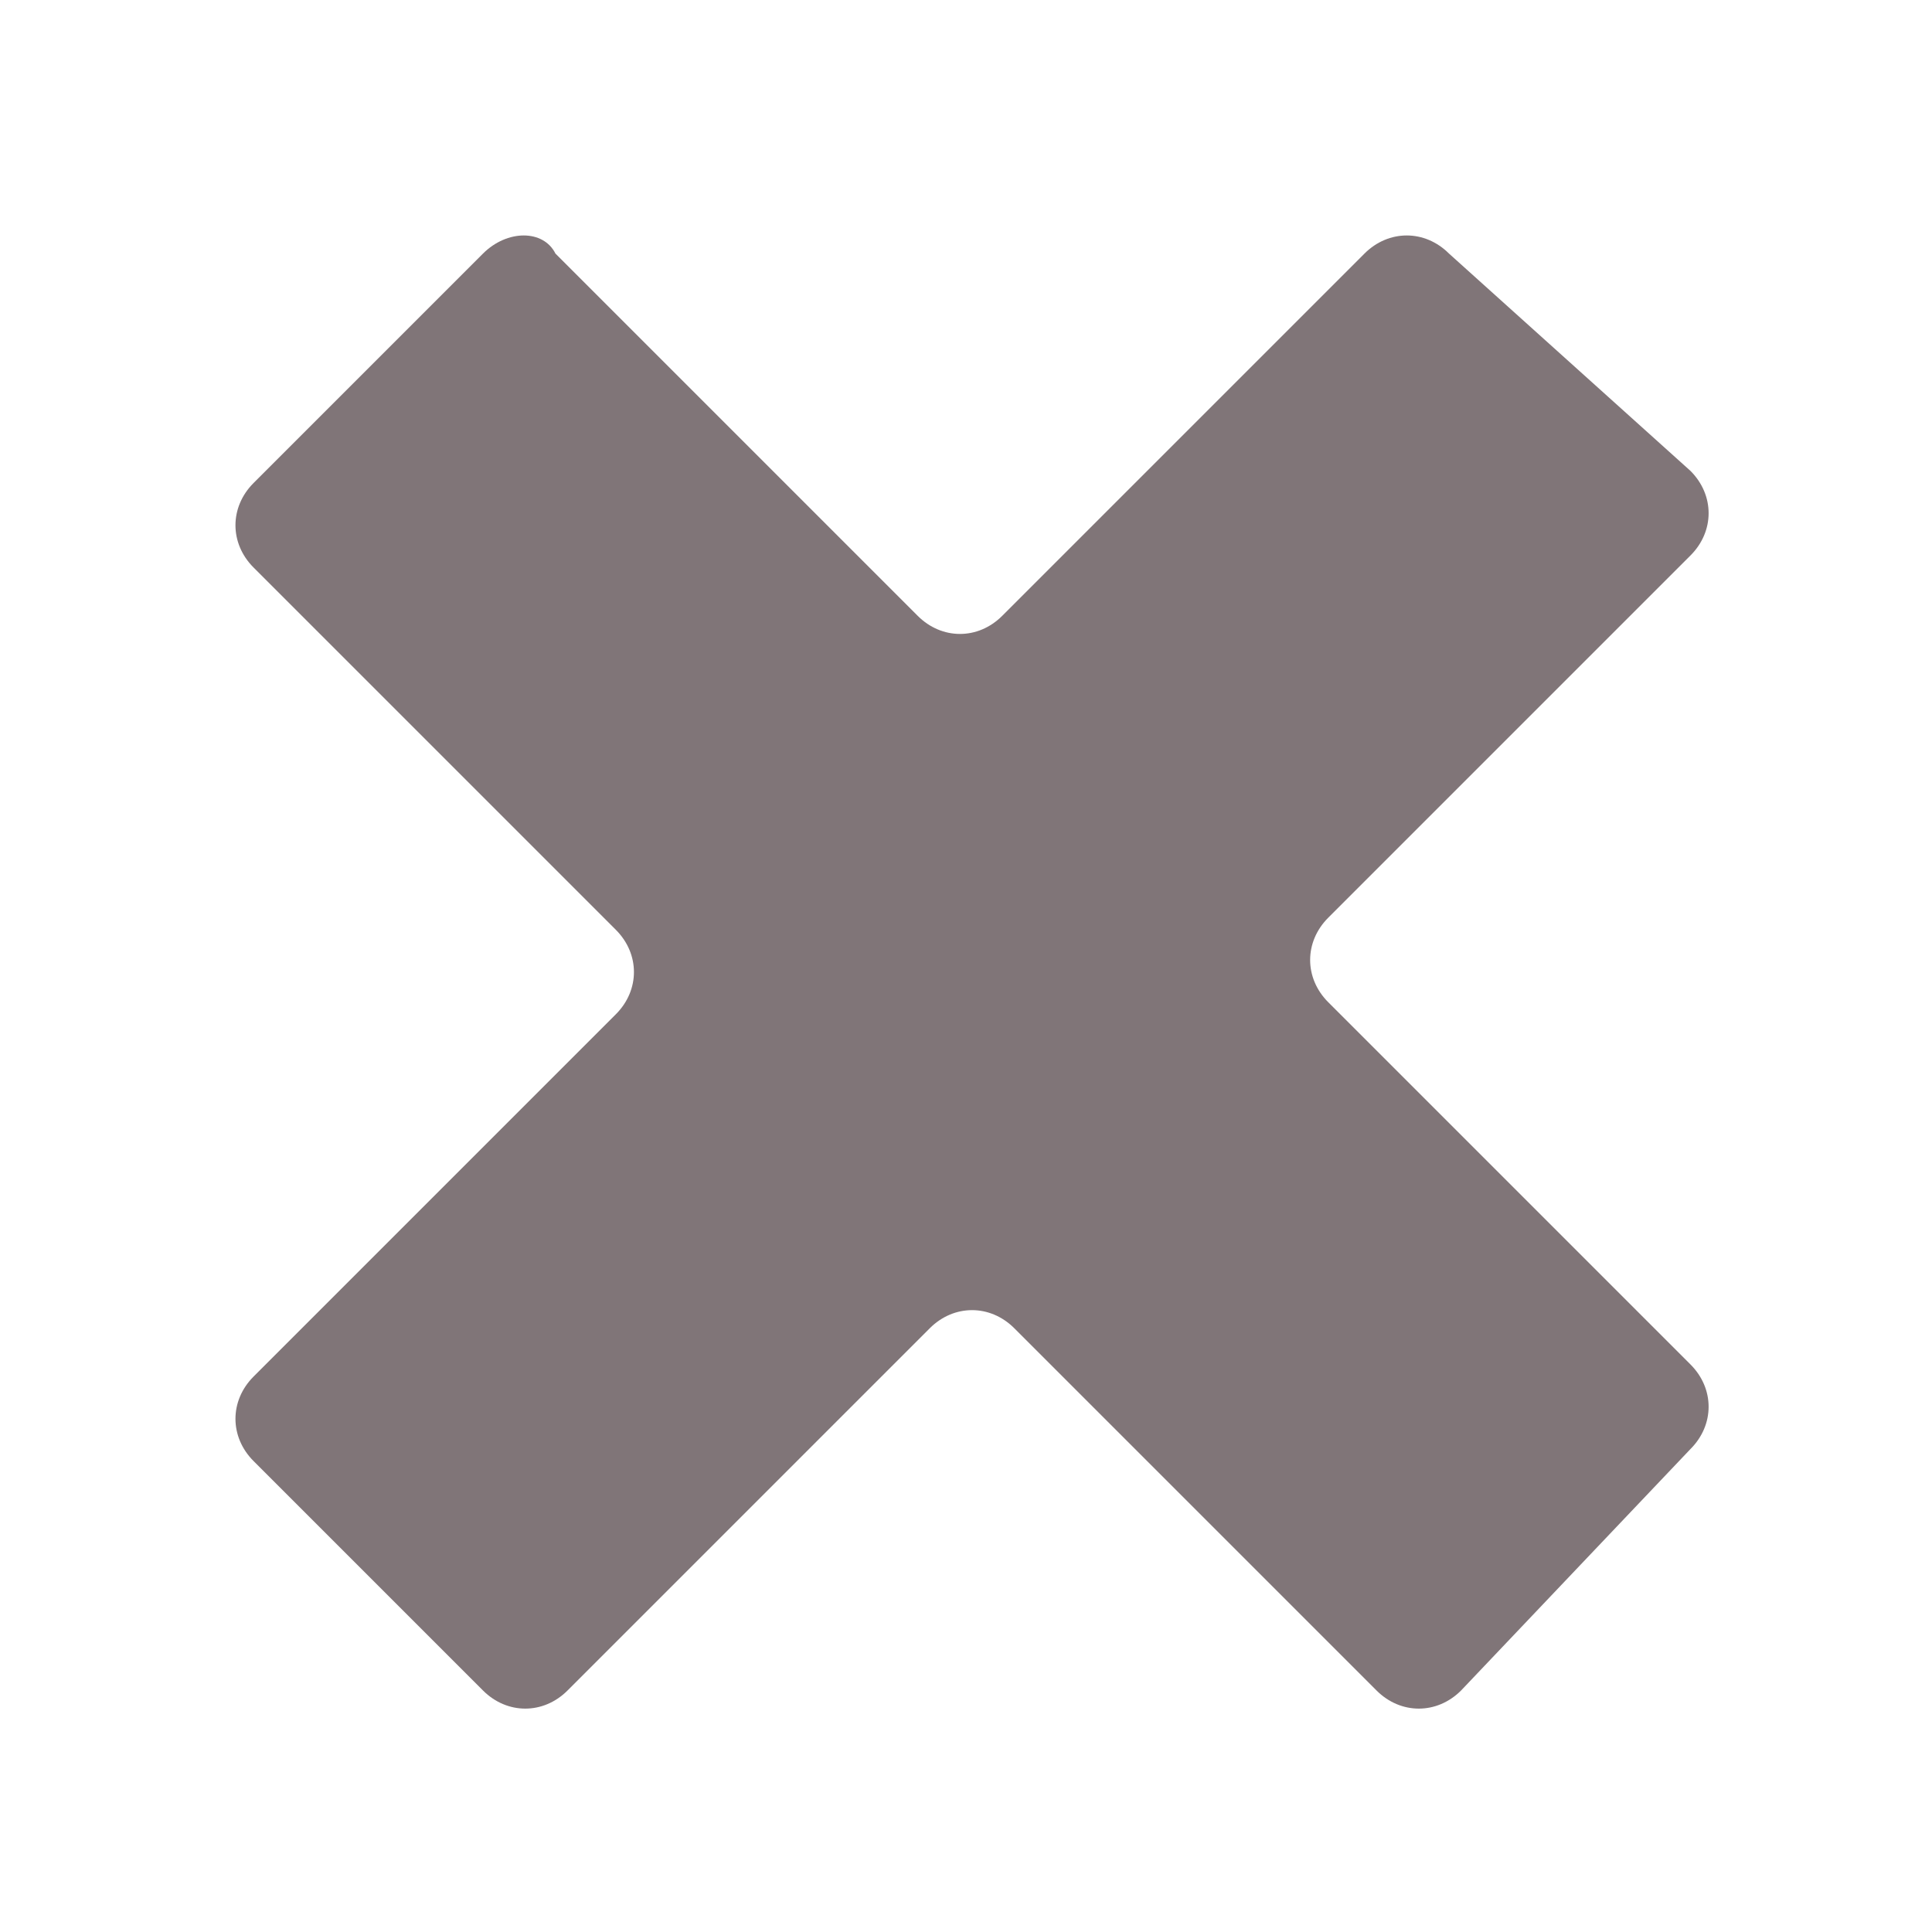 <?xml version="1.0" encoding="utf-8"?>
<!-- Generator: Adobe Illustrator 22.0.1, SVG Export Plug-In . SVG Version: 6.00 Build 0)  -->
<svg version="1.1" id="Ebene_1" xmlns="http://www.w3.org/2000/svg" width="16" height="16" xmlns:xlink="http://www.w3.org/1999/xlink" x="0px" y="0px"
	 viewBox="0 0 16 16" style="enable-background:new 0 0 16 16;" xml:space="preserve">
<style type="text/css">
	.st0{fill:#807578;}
</style>
<path class="st0" d="M11.3,2.1l-3,3c-0.2,0.2-0.5,0.2-0.7,0l-3-3C4.5,1.9,4.2,1.9,4,2.1L2.1,4c-0.2,0.2-0.2,0.5,0,0.7l3,3
	c0.2,0.2,0.2,0.5,0,0.7l-3,3c-0.2,0.2-0.2,0.5,0,0.7l1.9,1.9c0.2,0.2,0.5,0.2,0.7,0l3-3c0.2-0.2,0.5-0.2,0.7,0l3,3
	c0.2,0.2,0.5,0.2,0.7,0L14,12c0.2-0.2,0.2-0.5,0-0.7l-3-3c-0.2-0.2-0.2-0.5,0-0.7l3-3c0.2-0.2,0.2-0.5,0-0.7L12,2.1
	C11.8,1.9,11.5,1.9,11.3,2.1z"/>
</svg>
